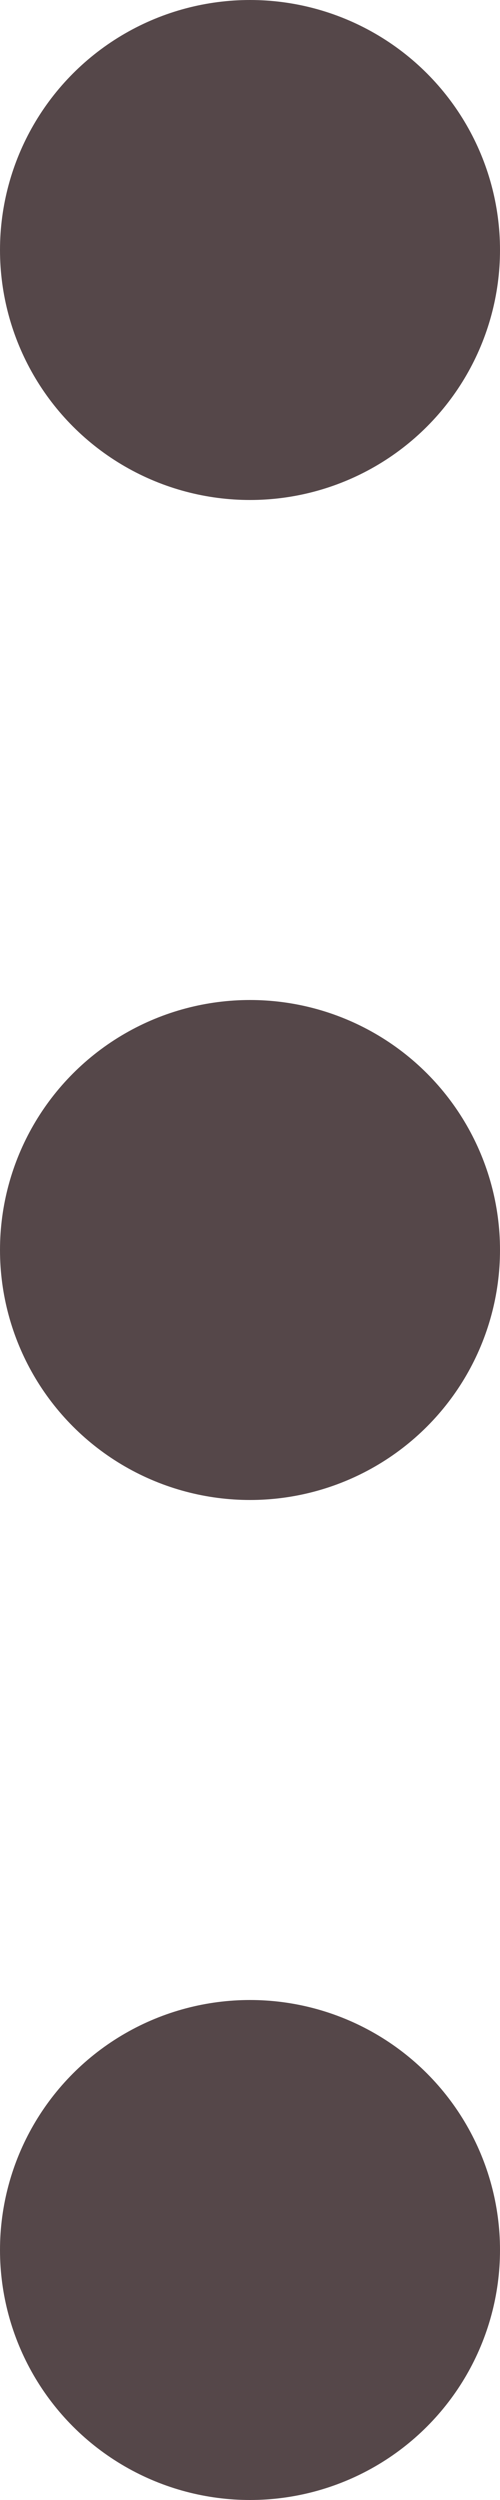 <svg width="4" height="20" viewBox="0 0 4 20" fill="none" xmlns="http://www.w3.org/2000/svg">
<circle cx="2" cy="10" r="1" stroke="#554749" stroke-width="2" stroke-linecap="round" stroke-linejoin="round"/>
<circle cx="2" cy="2" r="1" stroke="#554749" stroke-width="2" stroke-linecap="round" stroke-linejoin="round"/>
<circle cx="2" cy="18" r="1" stroke="#554749" stroke-width="2" stroke-linecap="round" stroke-linejoin="round"/>
</svg>
